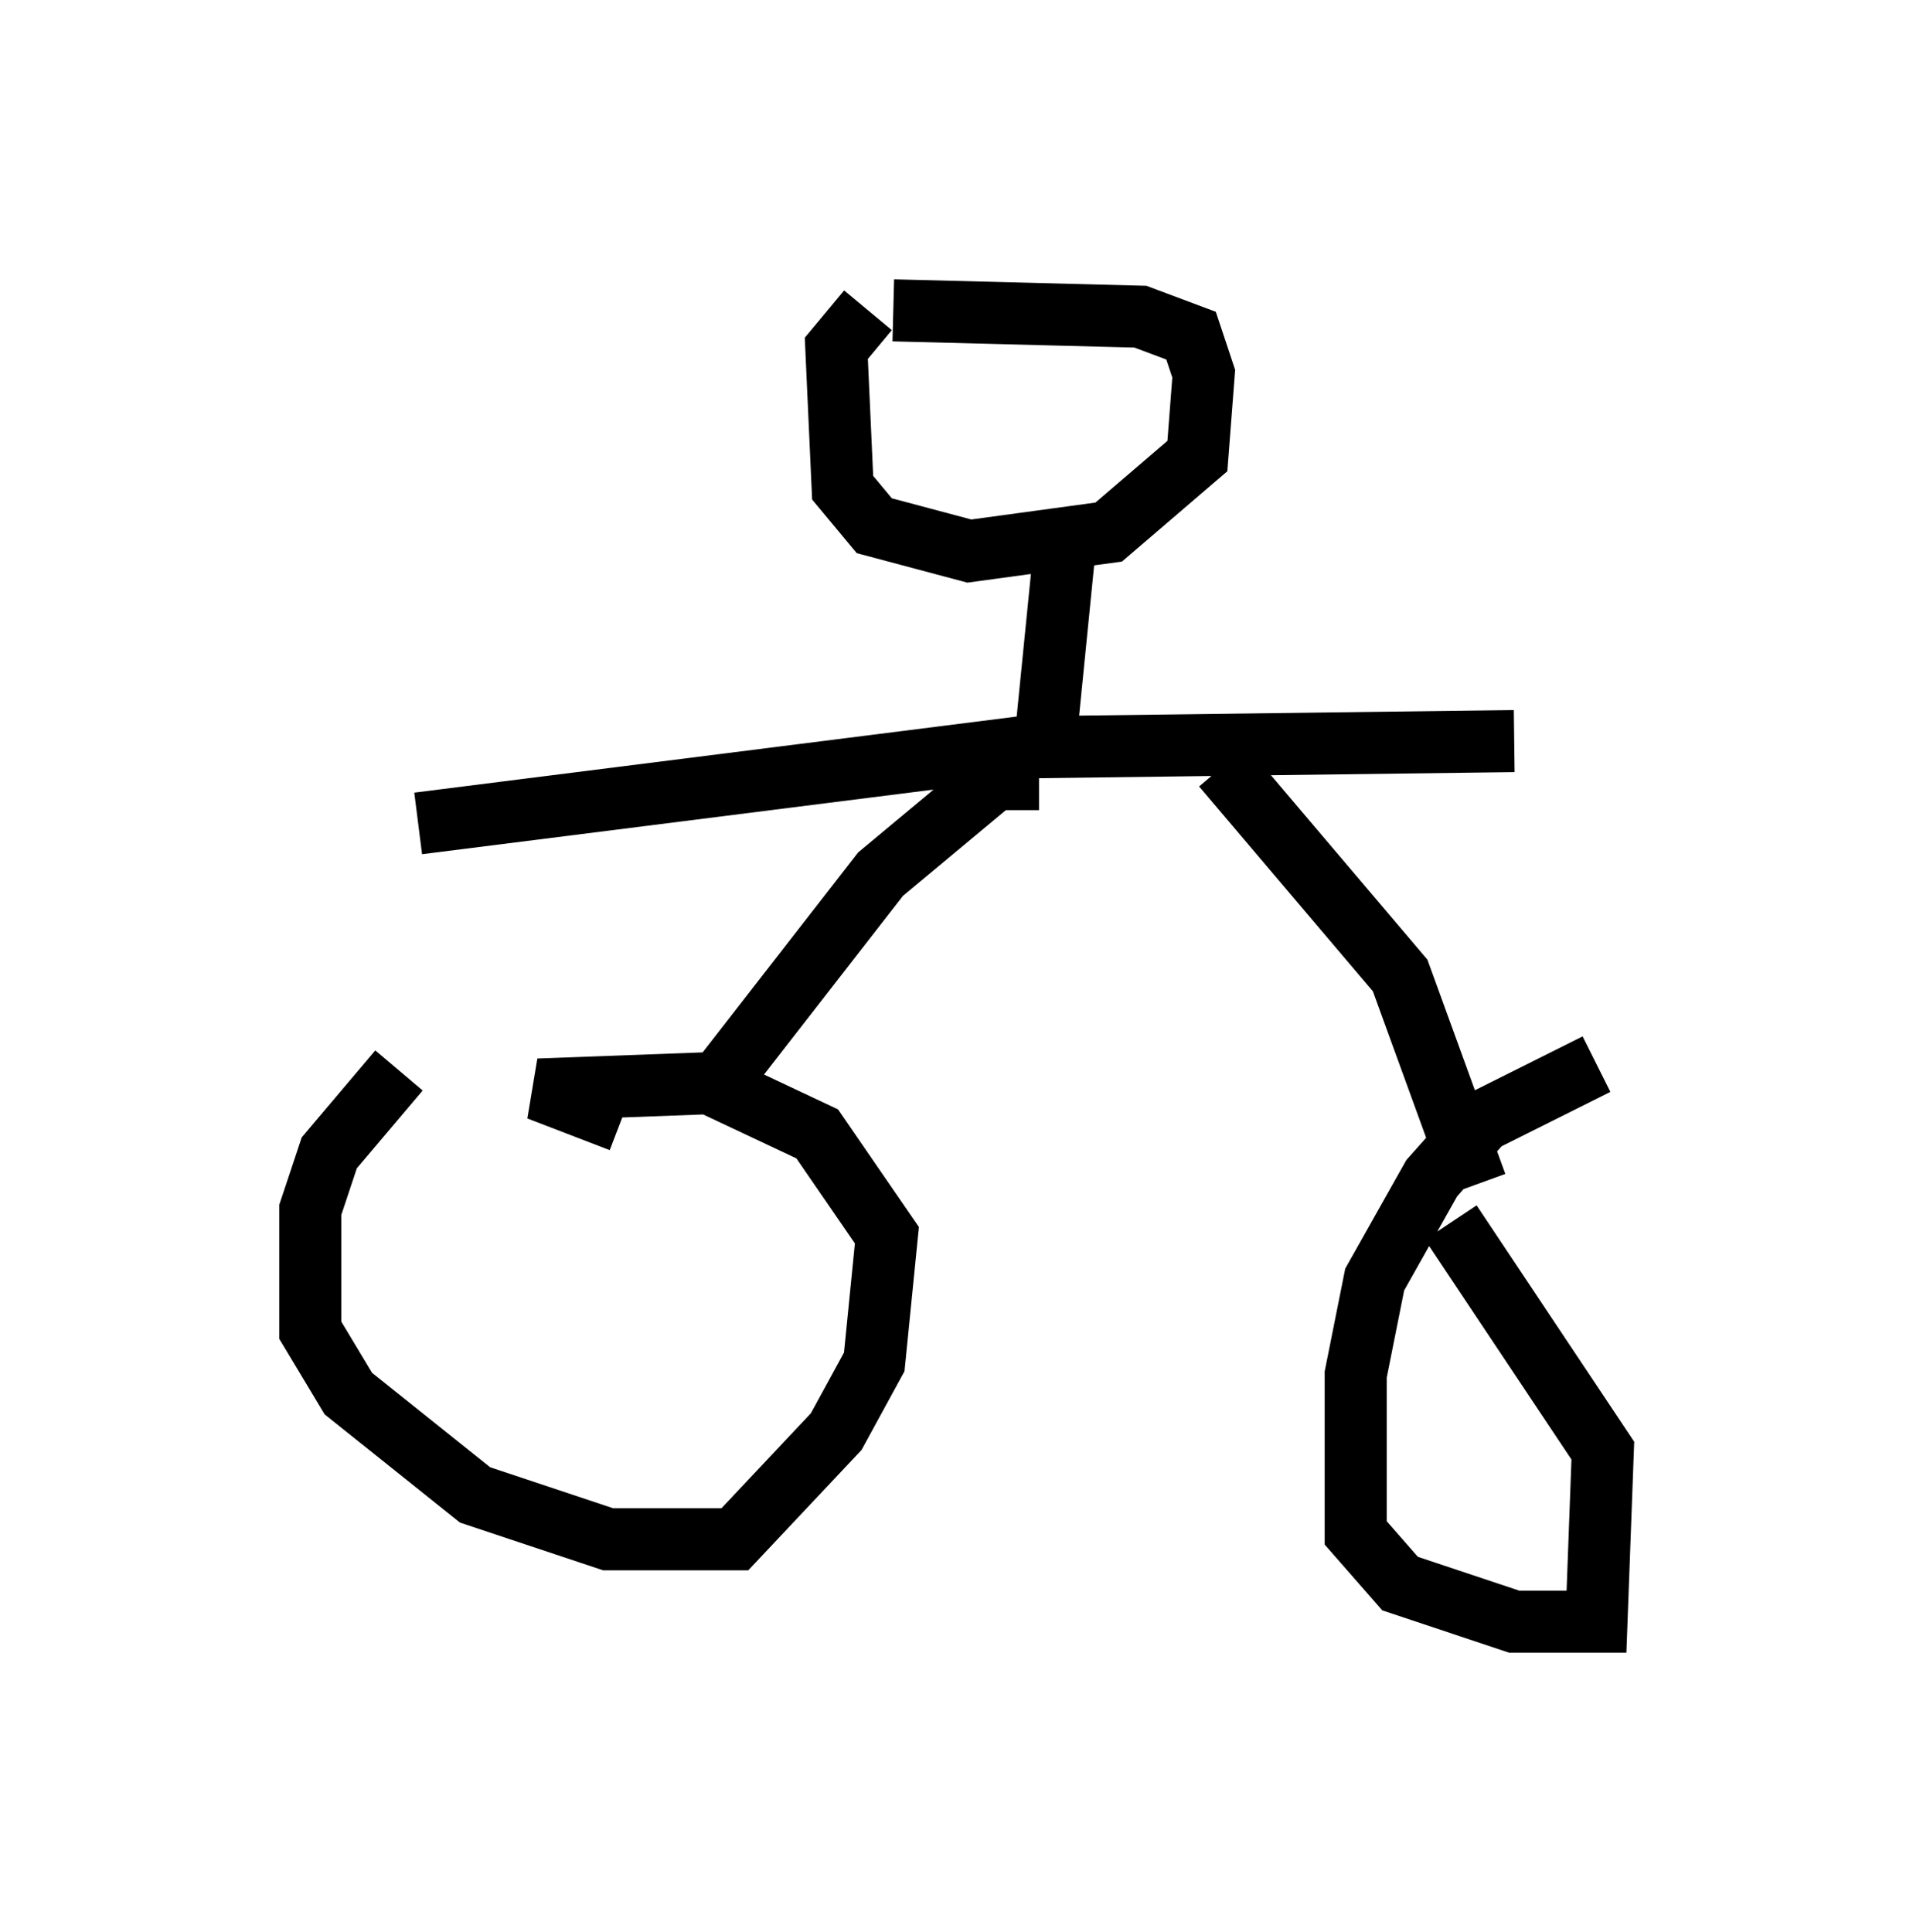 <?xml version="1.0" encoding="utf-8" ?>
<svg baseProfile="full" height="31.131" version="1.1" width="30.825" xmlns="http://www.w3.org/2000/svg" xmlns:ev="http://www.w3.org/2001/xml-events" xmlns:xlink="http://www.w3.org/1999/xlink"><defs /><rect fill="white" height="31.131" width="30.825" x="0" y="0" /><path d="M8.267, 17.046 m-1.838, 0.204 l-1.123, 1.327 -0.306, 0.919 l0.0, 1.94 0.613, 1.021 l2.042, 1.633 2.144, 0.715 l2.042, 0.0 1.633, -1.735 l0.613, -1.123 0.204, -2.042 l-1.123, -1.633 -1.735, -0.817 l-2.756, 0.102 1.327, 0.51 m15.721, -0.919 l-1.838, 0.919 -0.817, 0.919 l-0.919, 1.633 -0.306, 1.531 l0.0, 2.552 0.715, 0.817 l1.838, 0.613 1.327, 0.0 l0.102, -2.756 -2.45, -3.675 m-12.046, -1.94 l2.858, -3.675 1.838, -1.531 l0.715, 0.0 m7.044, 6.533 l-1.225, -3.369 -2.858, -3.369 m-12.965, 0.919 l9.698, -1.225 7.963, -0.102 m-7.554, 0.0 l0.306, -3.063 m-3.165, -3.879 l-0.51, 0.613 0.102, 2.246 l0.51, 0.613 1.531, 0.408 l2.246, -0.306 1.429, -1.225 l0.102, -1.327 -0.204, -0.613 l-0.817, -0.306 -3.981, -0.102 " fill="none" stroke="black" stroke-width="1" /></svg>